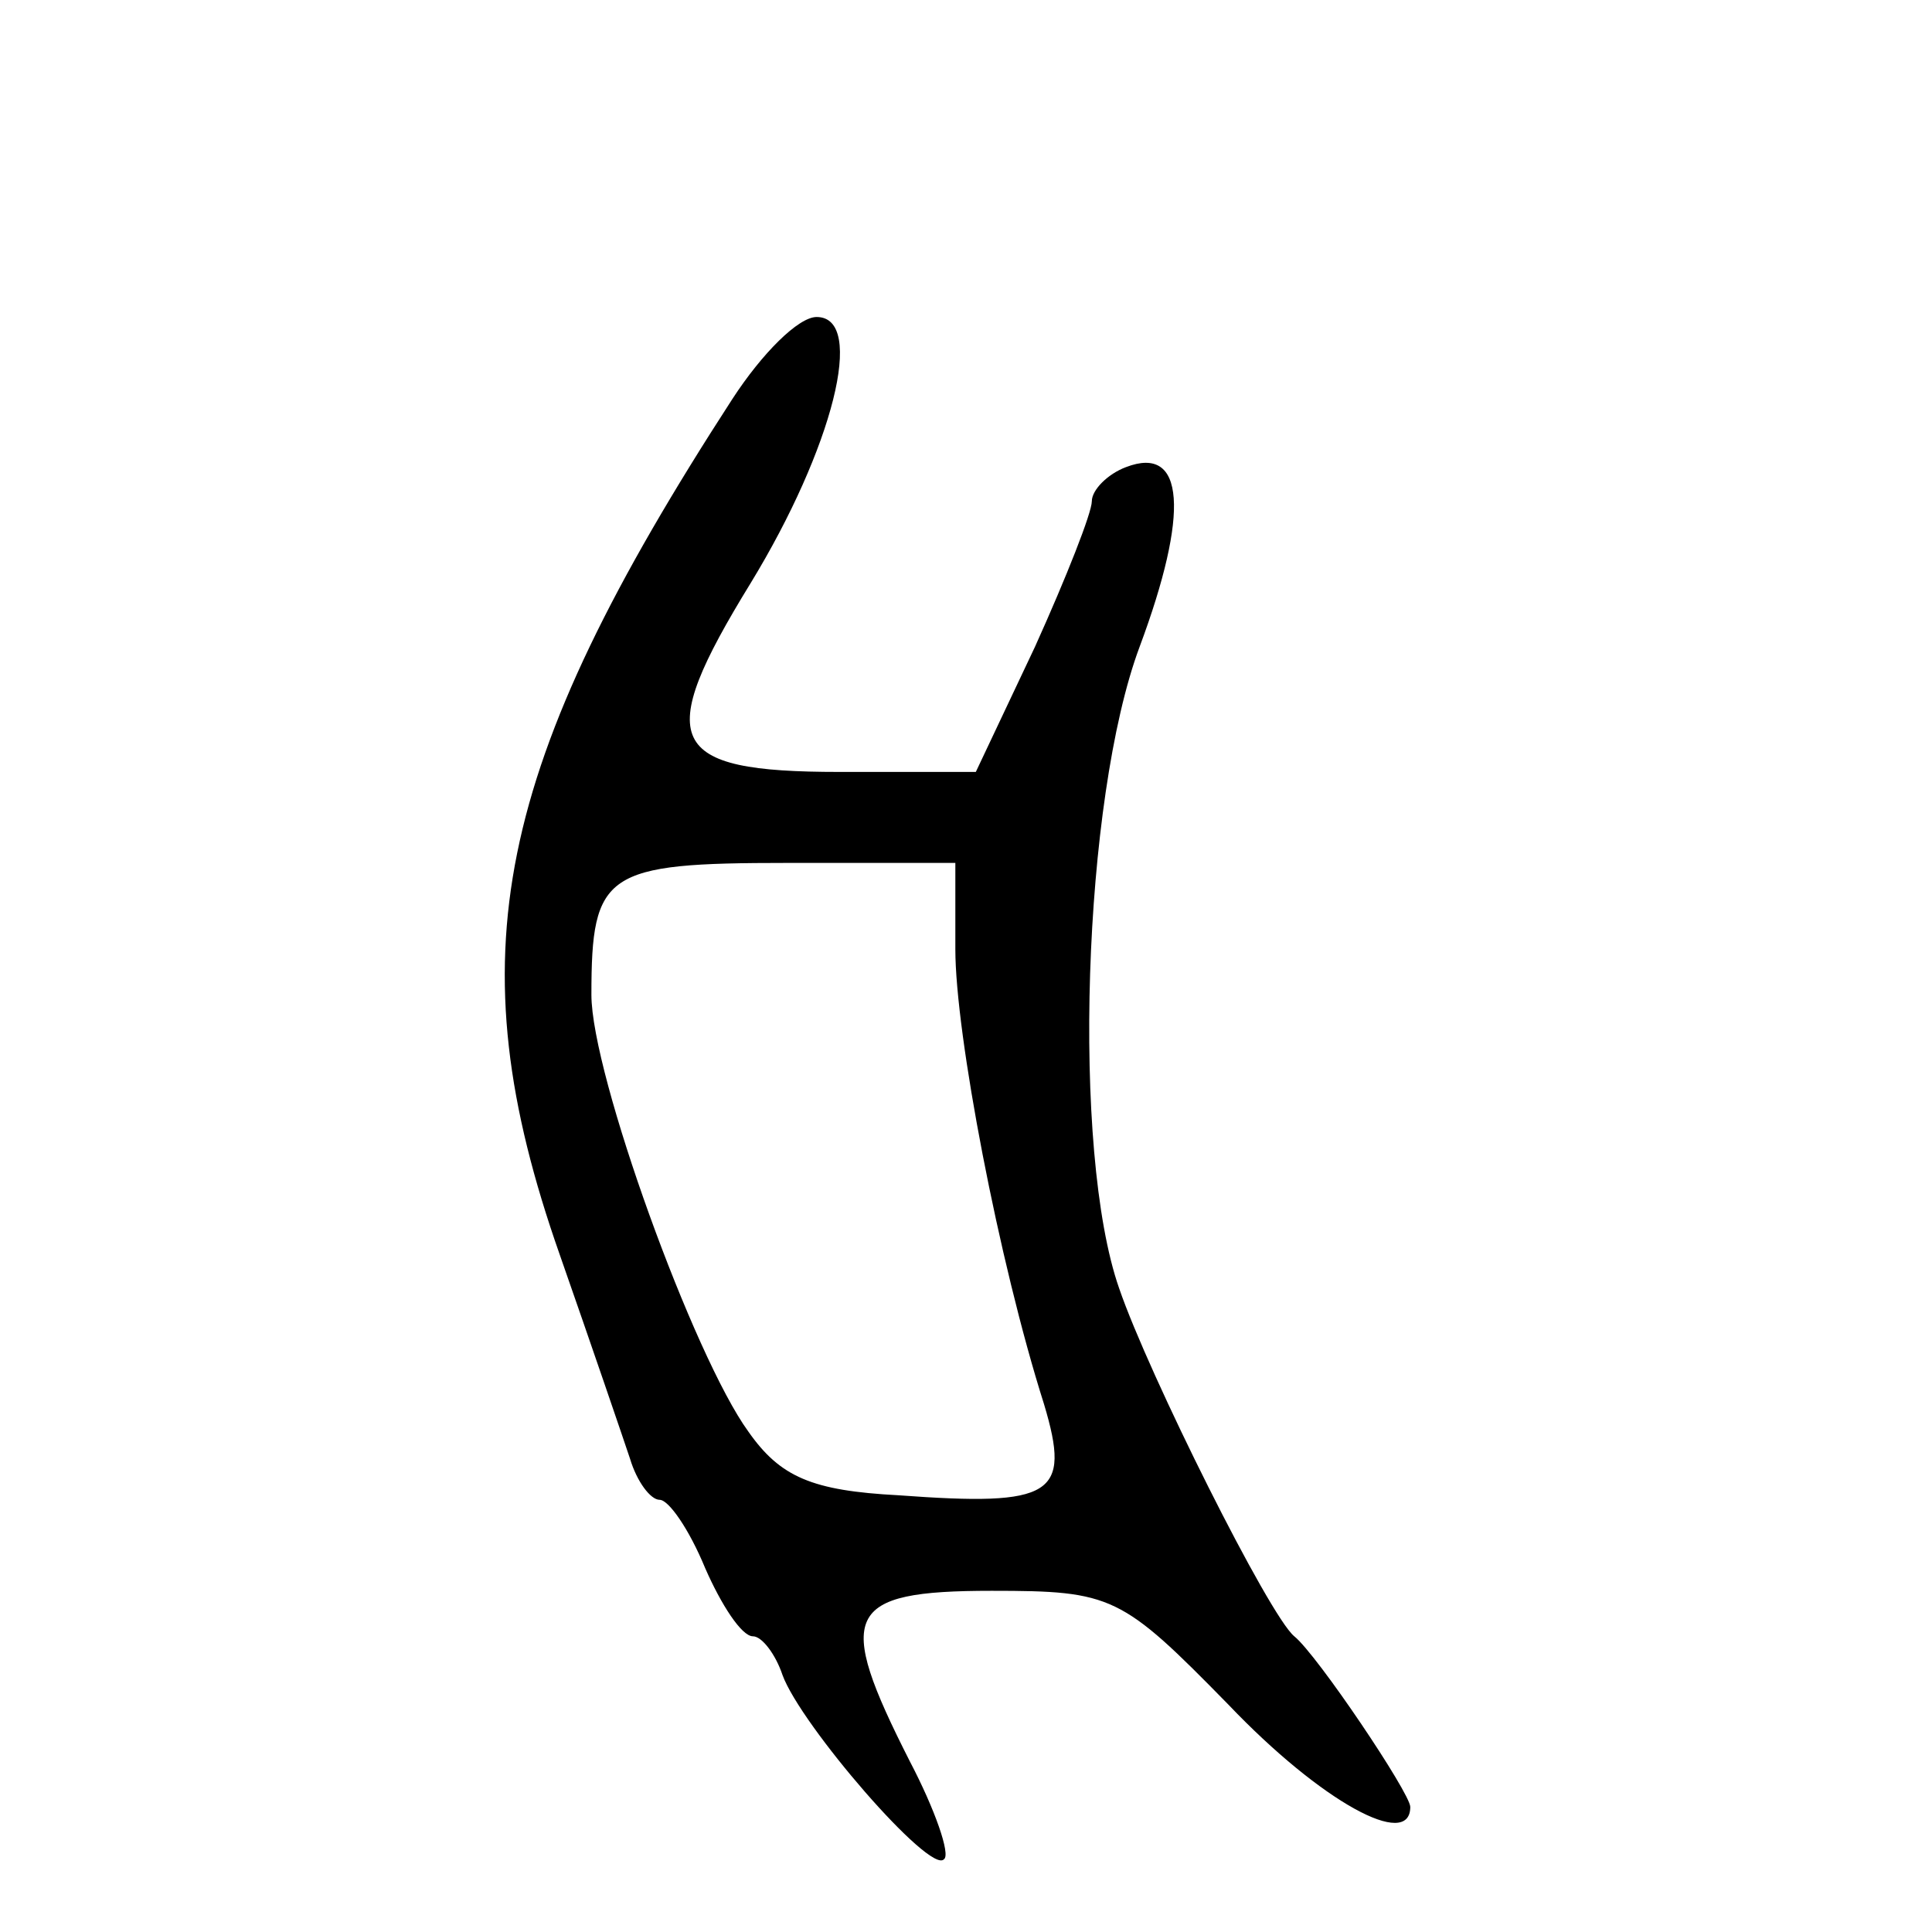 <?xml version="1.0" standalone="no"?>
<!DOCTYPE svg PUBLIC "-//W3C//DTD SVG 20010904//EN"
 "http://www.w3.org/TR/2001/REC-SVG-20010904/DTD/svg10.dtd">
<svg version="1.0" xmlns="http://www.w3.org/2000/svg"
 width="468pt" height="468pt" viewBox="0 0 468 468"
 preserveAspectRatio="xMidYMid meet">
<g transform="translate(0,468) scale(0.551,-0.551)"
fill="#000000" stroke="none">
<path d="M322 674 c-105 -162 -122 -245 -76 -376 14 -40 28 -81 31 -90 3 -10
9 -18 13 -18 4 0 13 -13 20 -30 7 -16 16 -30 21 -30 4 0 10 -8 13 -17 8 -22
65 -88 71 -81 3 2 -4 22 -15 43 -33 65 -29 75 36 75 53 0 57 -2 104 -50 41
-43 80 -64 80 -45 0 6 -41 67 -51 75 -11 9 -64 115 -77 153 -21 60 -16 215 9
282 22 59 20 89 -6 79 -8 -3 -15 -10 -15 -15 0 -5 -11 -33 -25 -64 l-26 -55
-60 0 c-76 0 -82 13 -39 83 36 59 51 117 29 117 -8 0 -24 -16 -37 -36z m98
-242 c0 -37 19 -137 39 -200 12 -40 4 -45 -64 -40 -38 2 -52 8 -66 28 -24 33
-69 157 -69 192 0 54 6 58 86 58 l74 0 0 -38z"/>
</g>
</svg>
